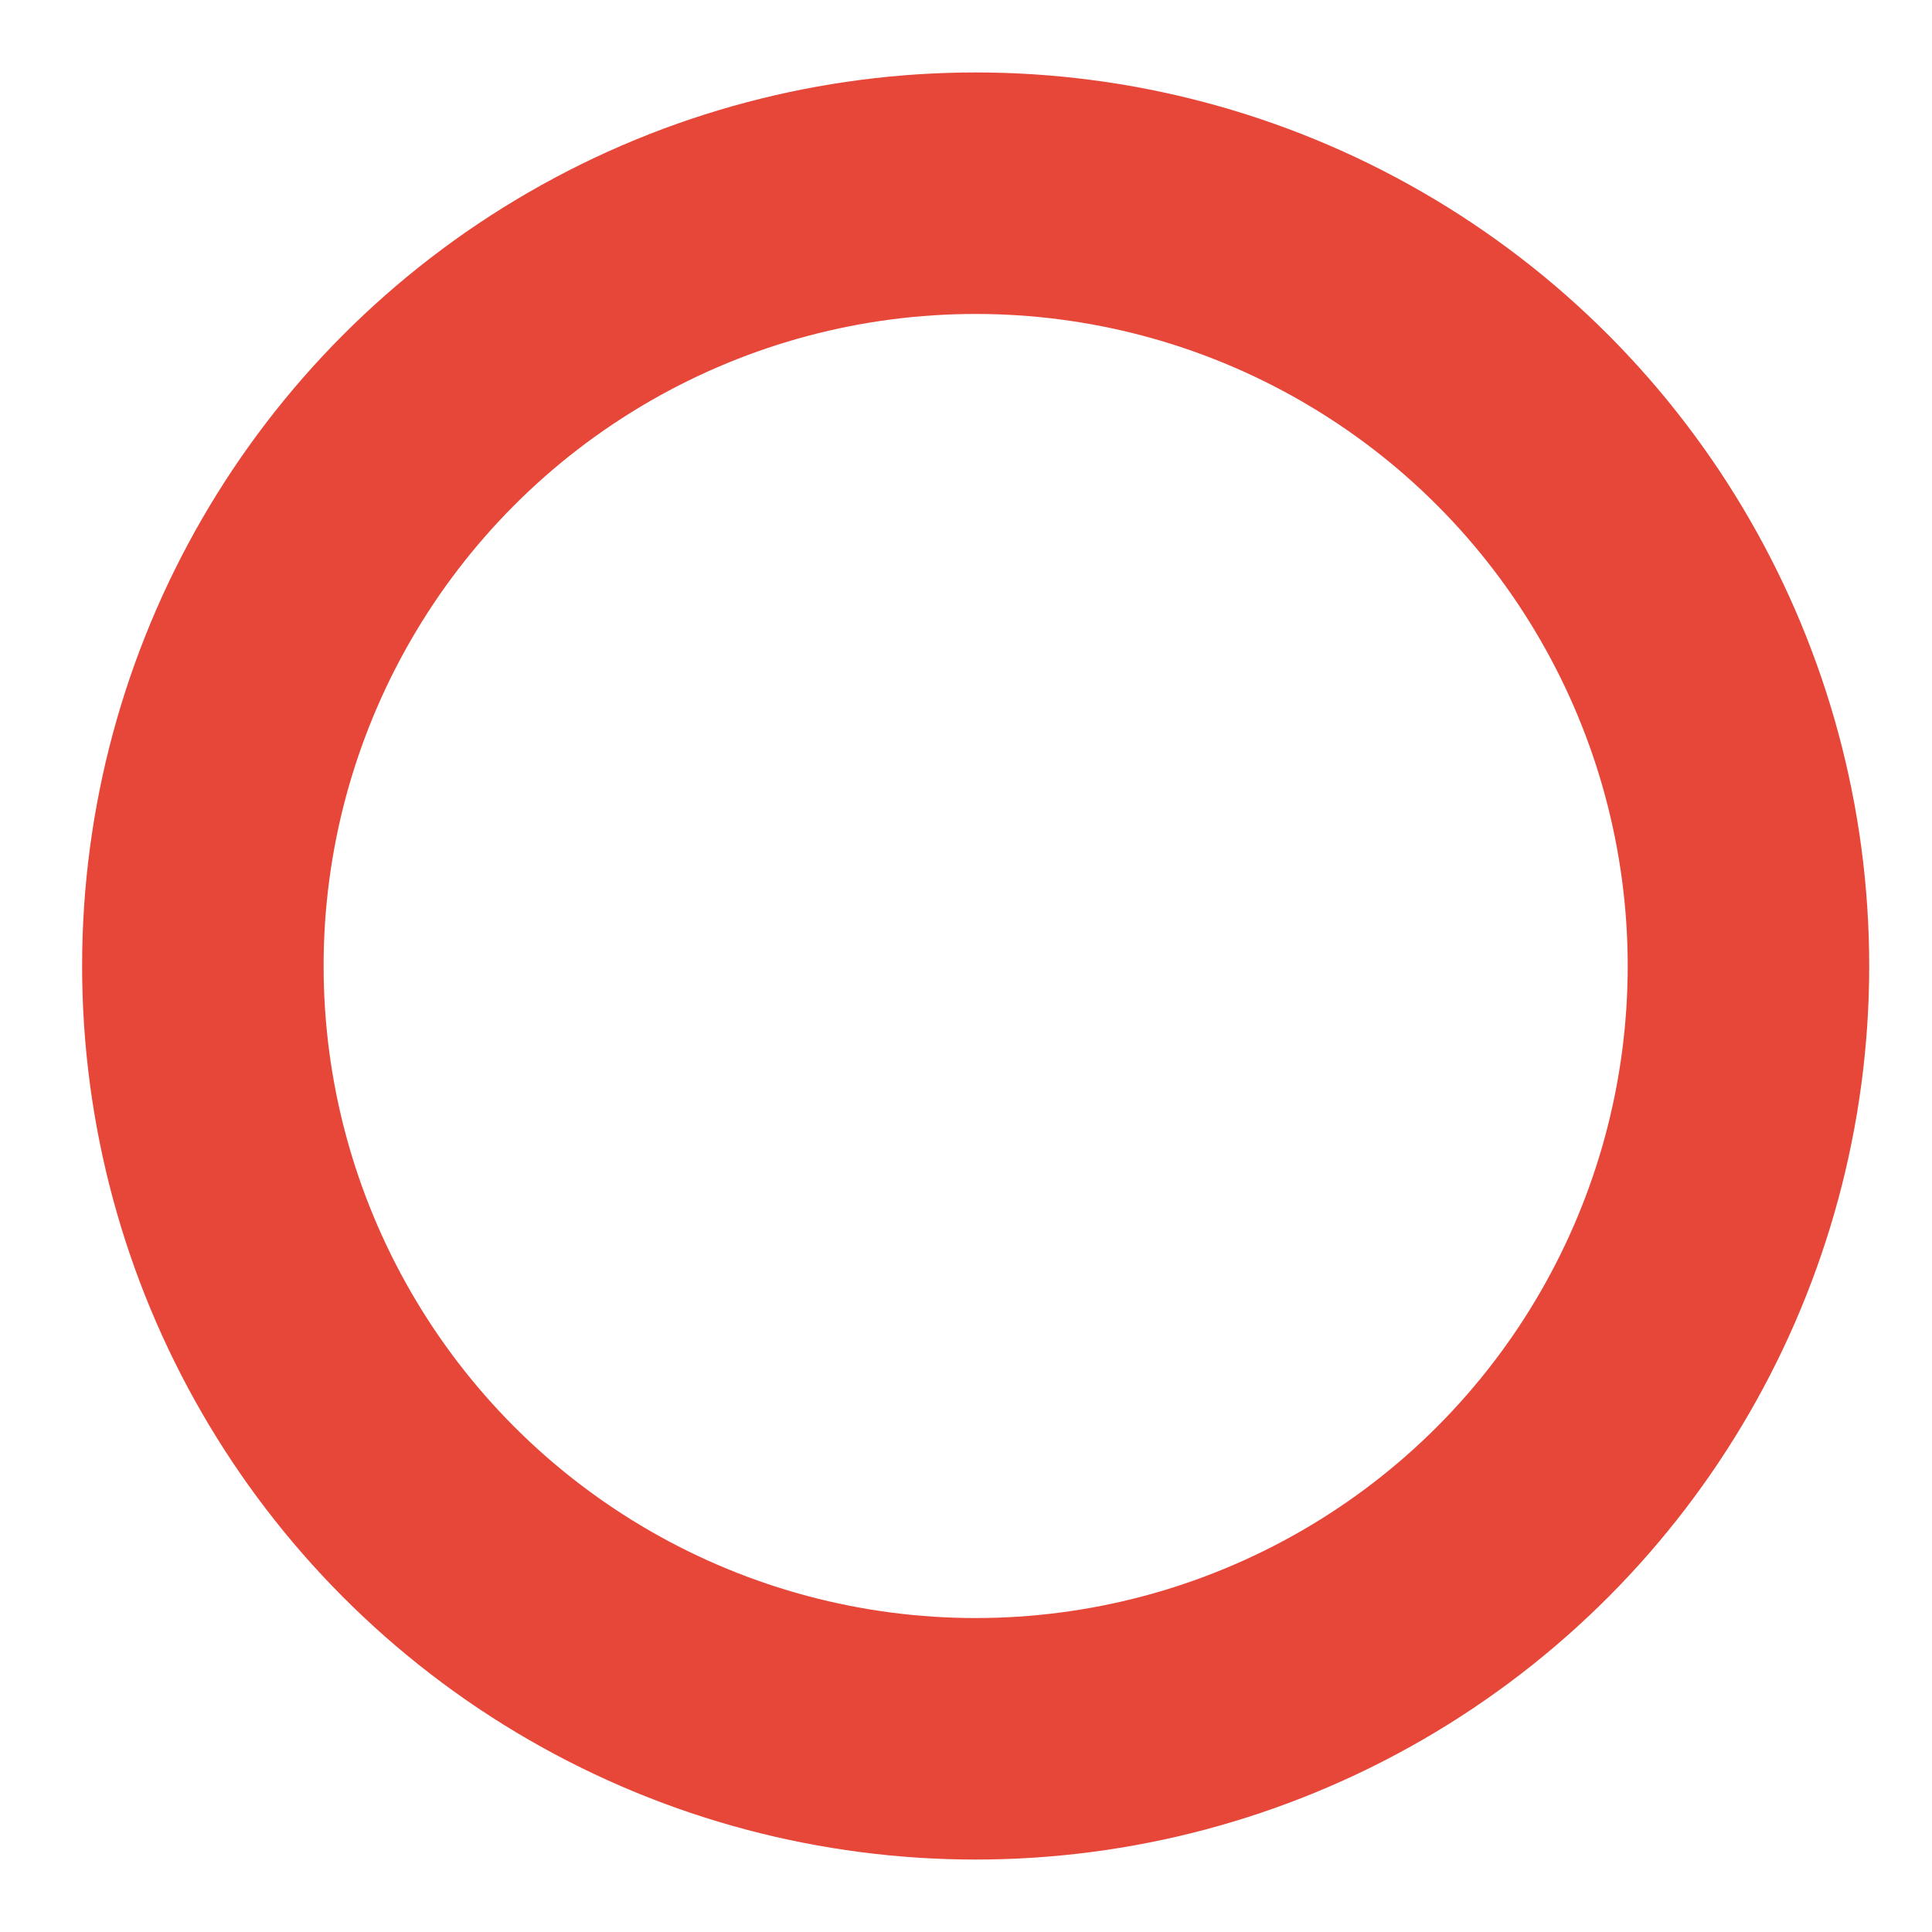 <?xml version="1.0" encoding="utf-8"?>
<!-- Generator: Adobe Illustrator 21.0.0, SVG Export Plug-In . SVG Version: 6.00 Build 0)  -->
<svg version="1.1" xmlns="http://www.w3.org/2000/svg" xmlns:xlink="http://www.w3.org/1999/xlink" x="0px" y="0px"
	 viewBox="0 0 20 20" style="enable-background:new 0 0 20 20;" xml:space="preserve">
<style type="text/css">
	.st0{fill:none;stroke:#E74739;stroke-width:2.5;}
	.st1{display:none;}
	.st2{display:inline;}
	.st3{clip-path:url(#SVGID_2_);fill:none;stroke:#3896EE;stroke-width:2.5;}
	.st4{clip-path:url(#SVGID_4_);fill:none;stroke:#25C7D4;stroke-width:2.5;}
	.st5{clip-path:url(#SVGID_6_);fill:#2B2E37;stroke:#2B2E37;stroke-width:0.5;}
</style>
<g id="Calque_1">
	<circle class="st0" cx="10.1" cy="10" r="8"/>
</g>
<g id="Calque_2" class="st1">
	<g class="st2">
		<defs>
			<rect id="SVGID_1_" x="0.2" y="2.4" width="20" height="17.3"/>
		</defs>
		<clipPath id="SVGID_2_">
			<use xlink:href="#SVGID_1_"  style="overflow:visible;"/>
		</clipPath>
		<polygon class="st3" points="9.9,16.2 17.3,3.3 2.4,3.3 		"/>
	</g>
</g>
<g id="Calque_3" class="st1">
	<g class="st2">
		<defs>
			<rect id="SVGID_3_" x="1.4" y="1.9" width="16.9" height="16.6"/>
		</defs>
		<clipPath id="SVGID_4_">
			<use xlink:href="#SVGID_3_"  style="overflow:visible;"/>
		</clipPath>
		<rect x="2.6" y="3.2" class="st4" width="14.4" height="14.1"/>
	</g>
</g>
<g id="Calque_4" class="st1">
	<g class="st2">
		<defs>
			<rect id="SVGID_5_" x="1.3" y="1" width="17.6" height="18.4"/>
		</defs>
		<clipPath id="SVGID_6_">
			<use xlink:href="#SVGID_5_"  style="overflow:visible;"/>
		</clipPath>
		<path class="st5" d="M17.3,17.6c0-0.1,0-0.2,0-0.2c0-3.1,0-6.1,0-9.2c0-0.1-0.1-0.3-0.2-0.3c-2.3-1.7-4.5-3.4-6.8-5.1
			c-0.2-0.1-0.3-0.1-0.4,0C7.6,4.5,5.4,6.2,3.1,7.9C3,8,2.9,8.1,2.9,8.3c0,3,0,6,0,9v0.3H17.3z M10.1,18.8c-2.5,0-5.1,0-7.6,0
			c-0.5,0-0.8-0.2-0.8-0.7c0-3.4,0-6.8,0-10.2c0-0.3,0.1-0.5,0.4-0.7c2.5-1.9,5-3.7,7.5-5.6c0.4-0.3,0.6-0.3,1.1,0
			c2.5,1.9,5,3.7,7.5,5.6c0.2,0.2,0.4,0.4,0.4,0.7c0,3.4,0,6.8,0,10.2c0,0.5-0.2,0.7-0.7,0.7C15.2,18.8,12.6,18.8,10.1,18.8"/>
	</g>
</g>
</svg>
